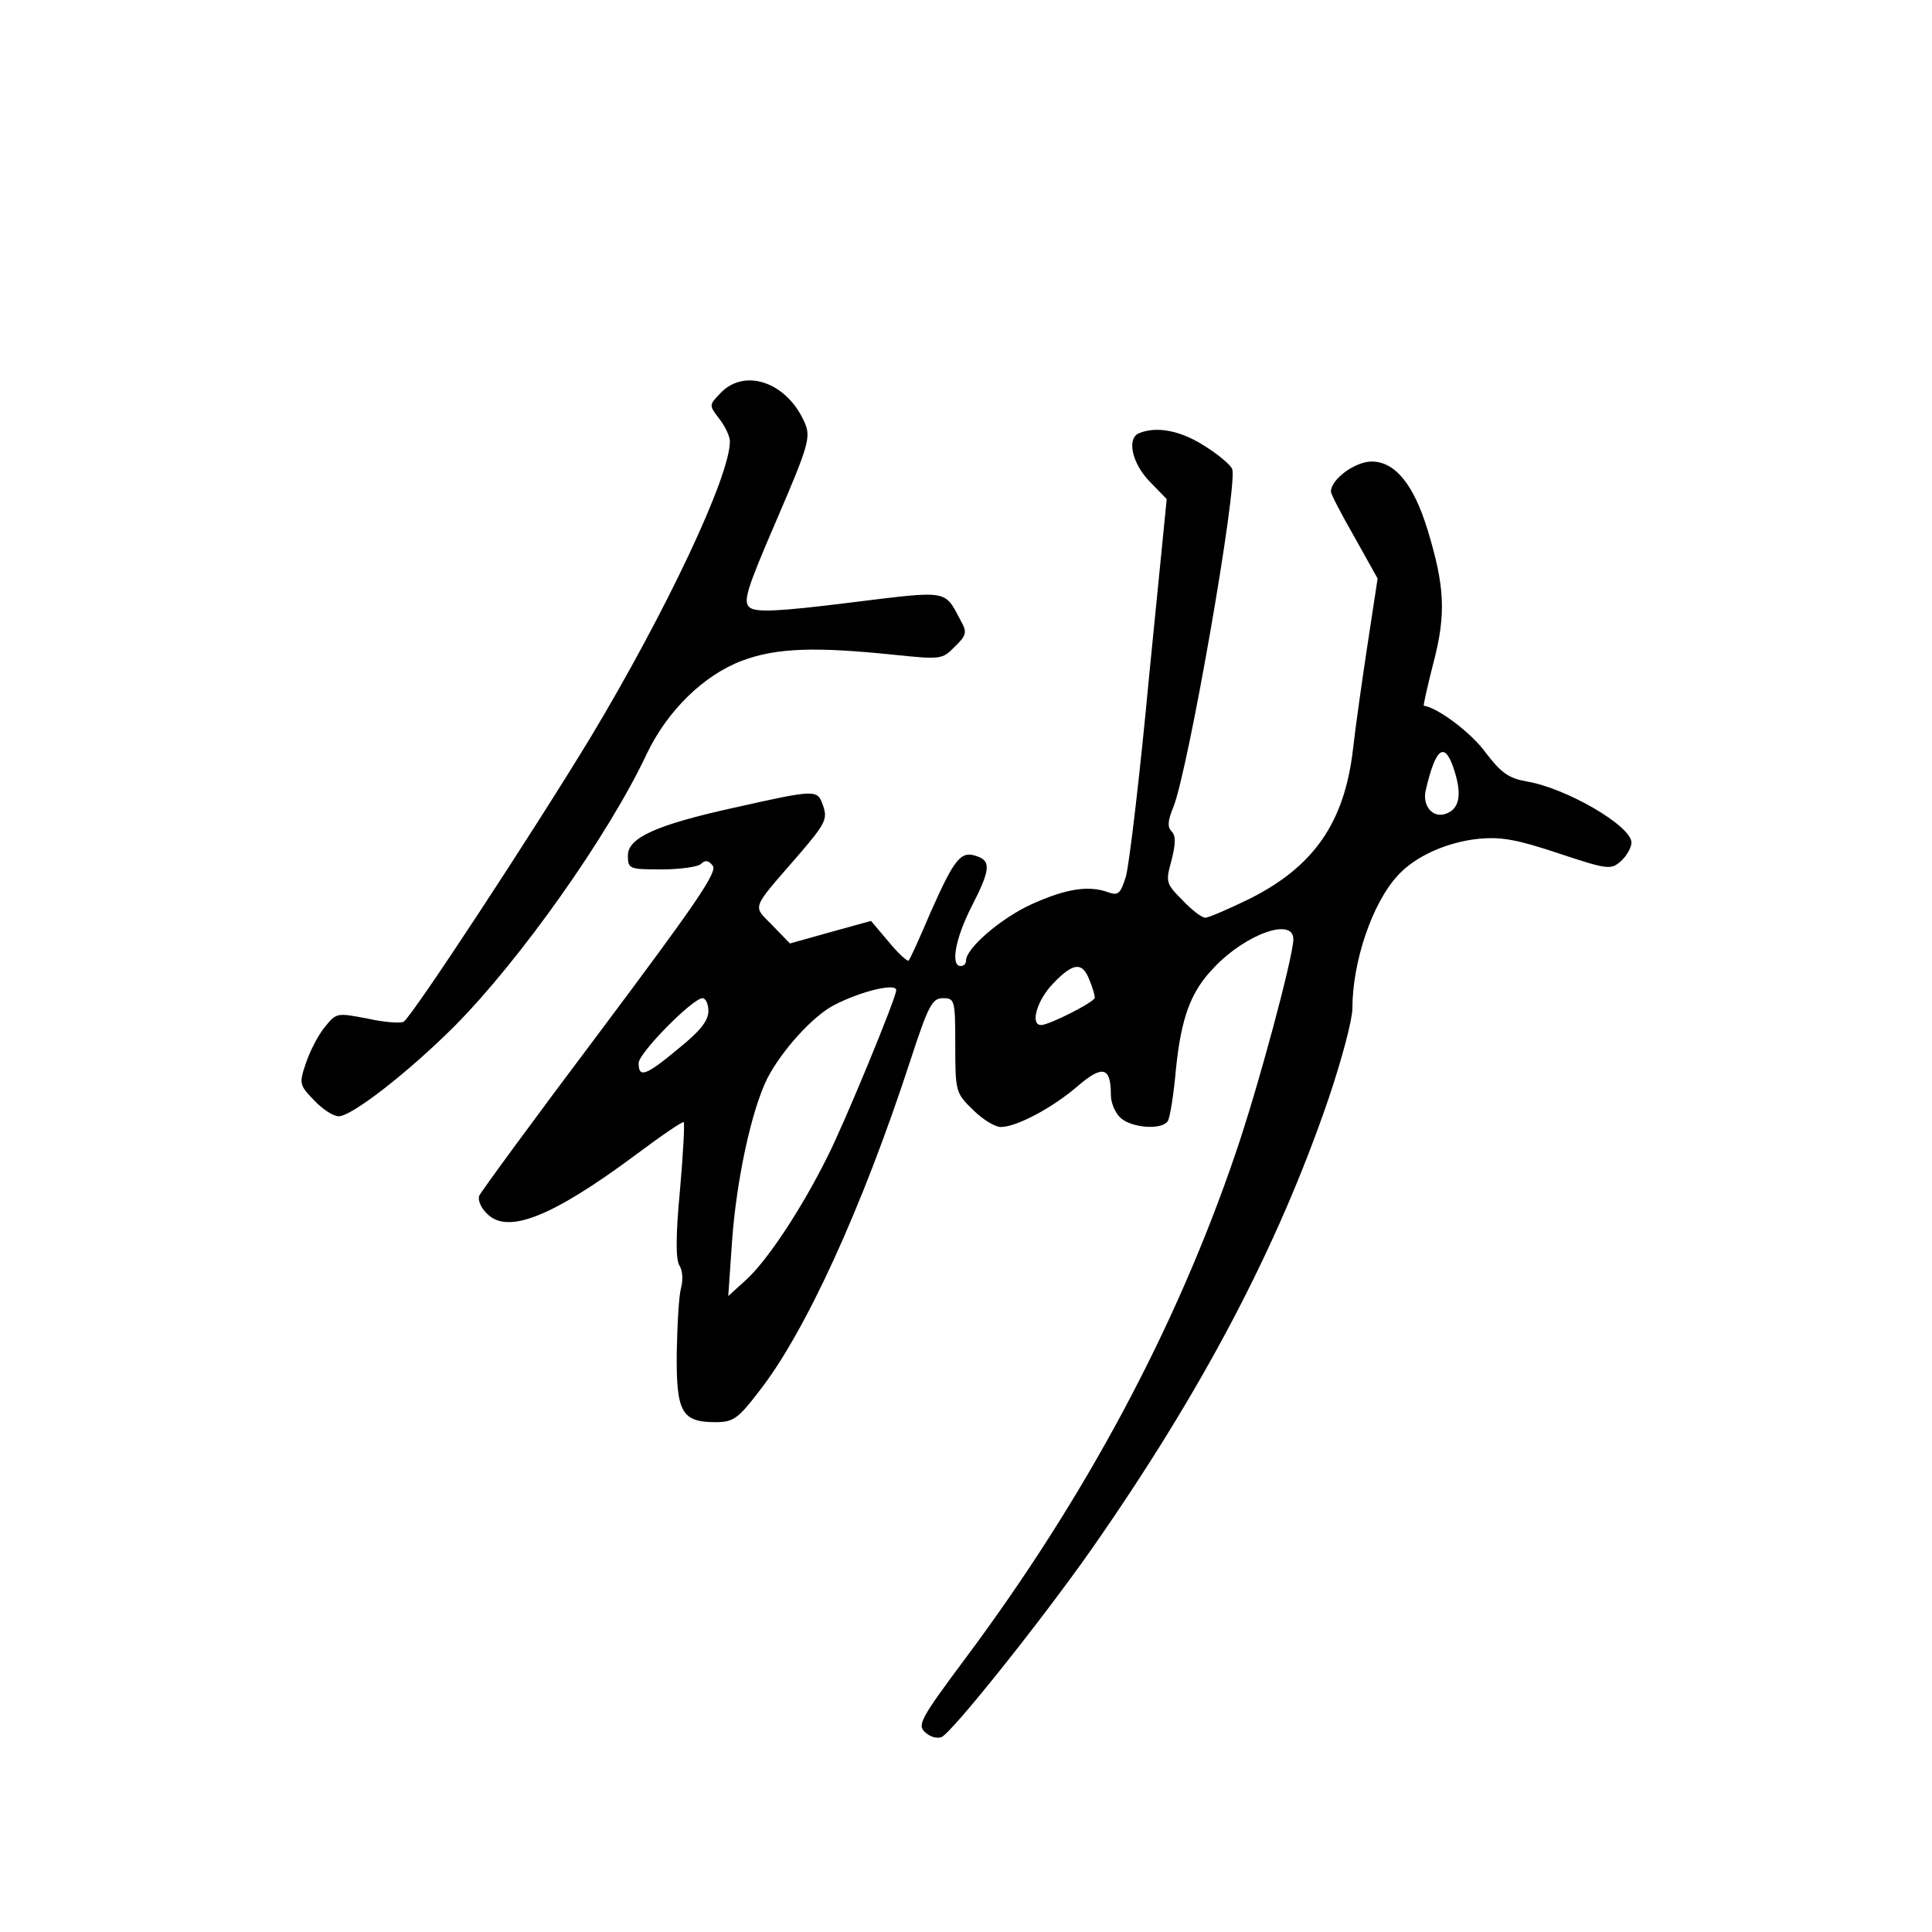 <?xml version="1.0" standalone="no"?>
<!DOCTYPE svg PUBLIC "-//W3C//DTD SVG 20010904//EN"
 "http://www.w3.org/TR/2001/REC-SVG-20010904/DTD/svg10.dtd">
<svg version="1.0" xmlns="http://www.w3.org/2000/svg"
 width="360pt" height="360pt" viewBox="0 0 360 360"
 preserveAspectRatio="xMidYMid meet">
<g transform="translate(0,360) scale(0.1,-0.1)"
fill="#000000" stroke="none">
<path d="M1342 2867 c-21 -22 -21 -22 -2 -47 11 -14 20 -33 20 -42 1 -64 -119
-318 -259 -551 -106 -175 -333 -521 -349 -531 -6 -3 -36 -1 -67 6 -58 11 -58
11 -80 -16 -13 -16 -28 -46 -35 -67 -13 -38 -12 -41 15 -69 16 -17 36 -30 46
-30 25 0 132 84 216 168 123 124 287 356 358 507 38 80 106 147 178 174 64 24
137 26 282 11 88 -9 91 -9 114 15 22 21 23 27 12 47 -32 60 -20 58 -208 35
-136 -17 -174 -18 -186 -9 -13 11 -6 33 50 163 59 137 64 154 53 180 -32 76
-112 105 -158 56z"/>
<path d="M2123 2793 c-24 -9 -14 -56 19 -90 l32 -33 -33 -332 c-17 -183 -37
-350 -43 -371 -10 -32 -14 -36 -32 -30 -37 14 -80 7 -144 -22 -57 -26 -122
-82 -122 -105 0 -6 -4 -10 -10 -10 -19 0 -10 51 20 110 36 70 37 86 9 95 -29
10 -41 -6 -85 -105 -20 -47 -38 -87 -41 -90 -2 -2 -19 13 -37 35 l-33 39 -76
-21 -75 -21 -33 34 c-37 38 -41 27 50 132 49 57 53 66 45 90 -11 31 -10 32
-166 -3 -145 -32 -198 -56 -198 -89 0 -25 2 -26 63 -26 35 0 68 5 73 10 8 8
14 7 22 -3 10 -11 -33 -73 -209 -308 -122 -162 -223 -300 -226 -307 -3 -8 3
-23 15 -34 38 -38 120 -6 275 109 48 36 89 64 91 62 2 -2 -1 -59 -7 -127 -8
-84 -8 -129 -1 -140 6 -9 7 -28 3 -42 -4 -14 -7 -68 -8 -121 -1 -110 9 -129
72 -129 33 0 42 6 81 57 86 109 193 343 282 616 34 104 41 117 61 117 22 0 23
-3 23 -88 0 -86 1 -89 33 -120 18 -18 41 -32 52 -32 29 0 97 36 144 77 46 39
61 35 61 -18 0 -14 8 -33 18 -42 21 -19 77 -23 88 -6 4 6 11 49 15 95 10 99
28 147 72 192 59 62 147 93 147 52 0 -32 -66 -278 -108 -400 -111 -326 -280
-641 -503 -940 -82 -110 -90 -124 -76 -137 9 -9 22 -13 31 -10 19 7 190 222
279 349 207 296 348 564 443 842 24 71 44 146 44 167 0 87 37 196 84 247 32
36 92 63 151 69 42 4 71 -1 149 -27 93 -31 98 -31 117 -14 10 9 19 25 19 34 0
31 -122 102 -196 114 -33 6 -47 16 -76 54 -26 36 -88 83 -115 87 -1 1 7 37 18
80 24 91 21 143 -11 248 -26 85 -61 127 -104 127 -31 0 -76 -33 -76 -56 0 -5
20 -43 44 -85 l43 -77 -18 -118 c-10 -66 -23 -156 -28 -201 -16 -136 -73 -218
-193 -278 -39 -19 -76 -35 -82 -35 -7 0 -26 15 -43 33 -31 31 -31 34 -20 74 8
32 8 46 0 54 -8 8 -7 20 3 44 28 68 121 602 110 631 -3 8 -27 28 -53 44 -44
28 -88 36 -120 23z m588 -632 c13 -43 8 -68 -16 -77 -25 -10 -46 15 -38 45 19
81 36 91 54 32z m-681 -387 c6 -14 10 -29 10 -33 0 -8 -85 -51 -100 -51 -21 0
-8 46 22 77 38 40 55 41 68 7z m-360 -19 c0 -14 -96 -247 -128 -310 -47 -95
-112 -194 -152 -230 l-33 -30 7 101 c8 114 36 245 66 305 27 52 85 116 124
136 50 26 116 42 116 28z m-350 -39 c0 -18 -16 -38 -56 -70 -61 -51 -74 -55
-74 -27 0 19 101 121 119 121 6 0 11 -11 11 -24z"/>
</g>
</svg>
